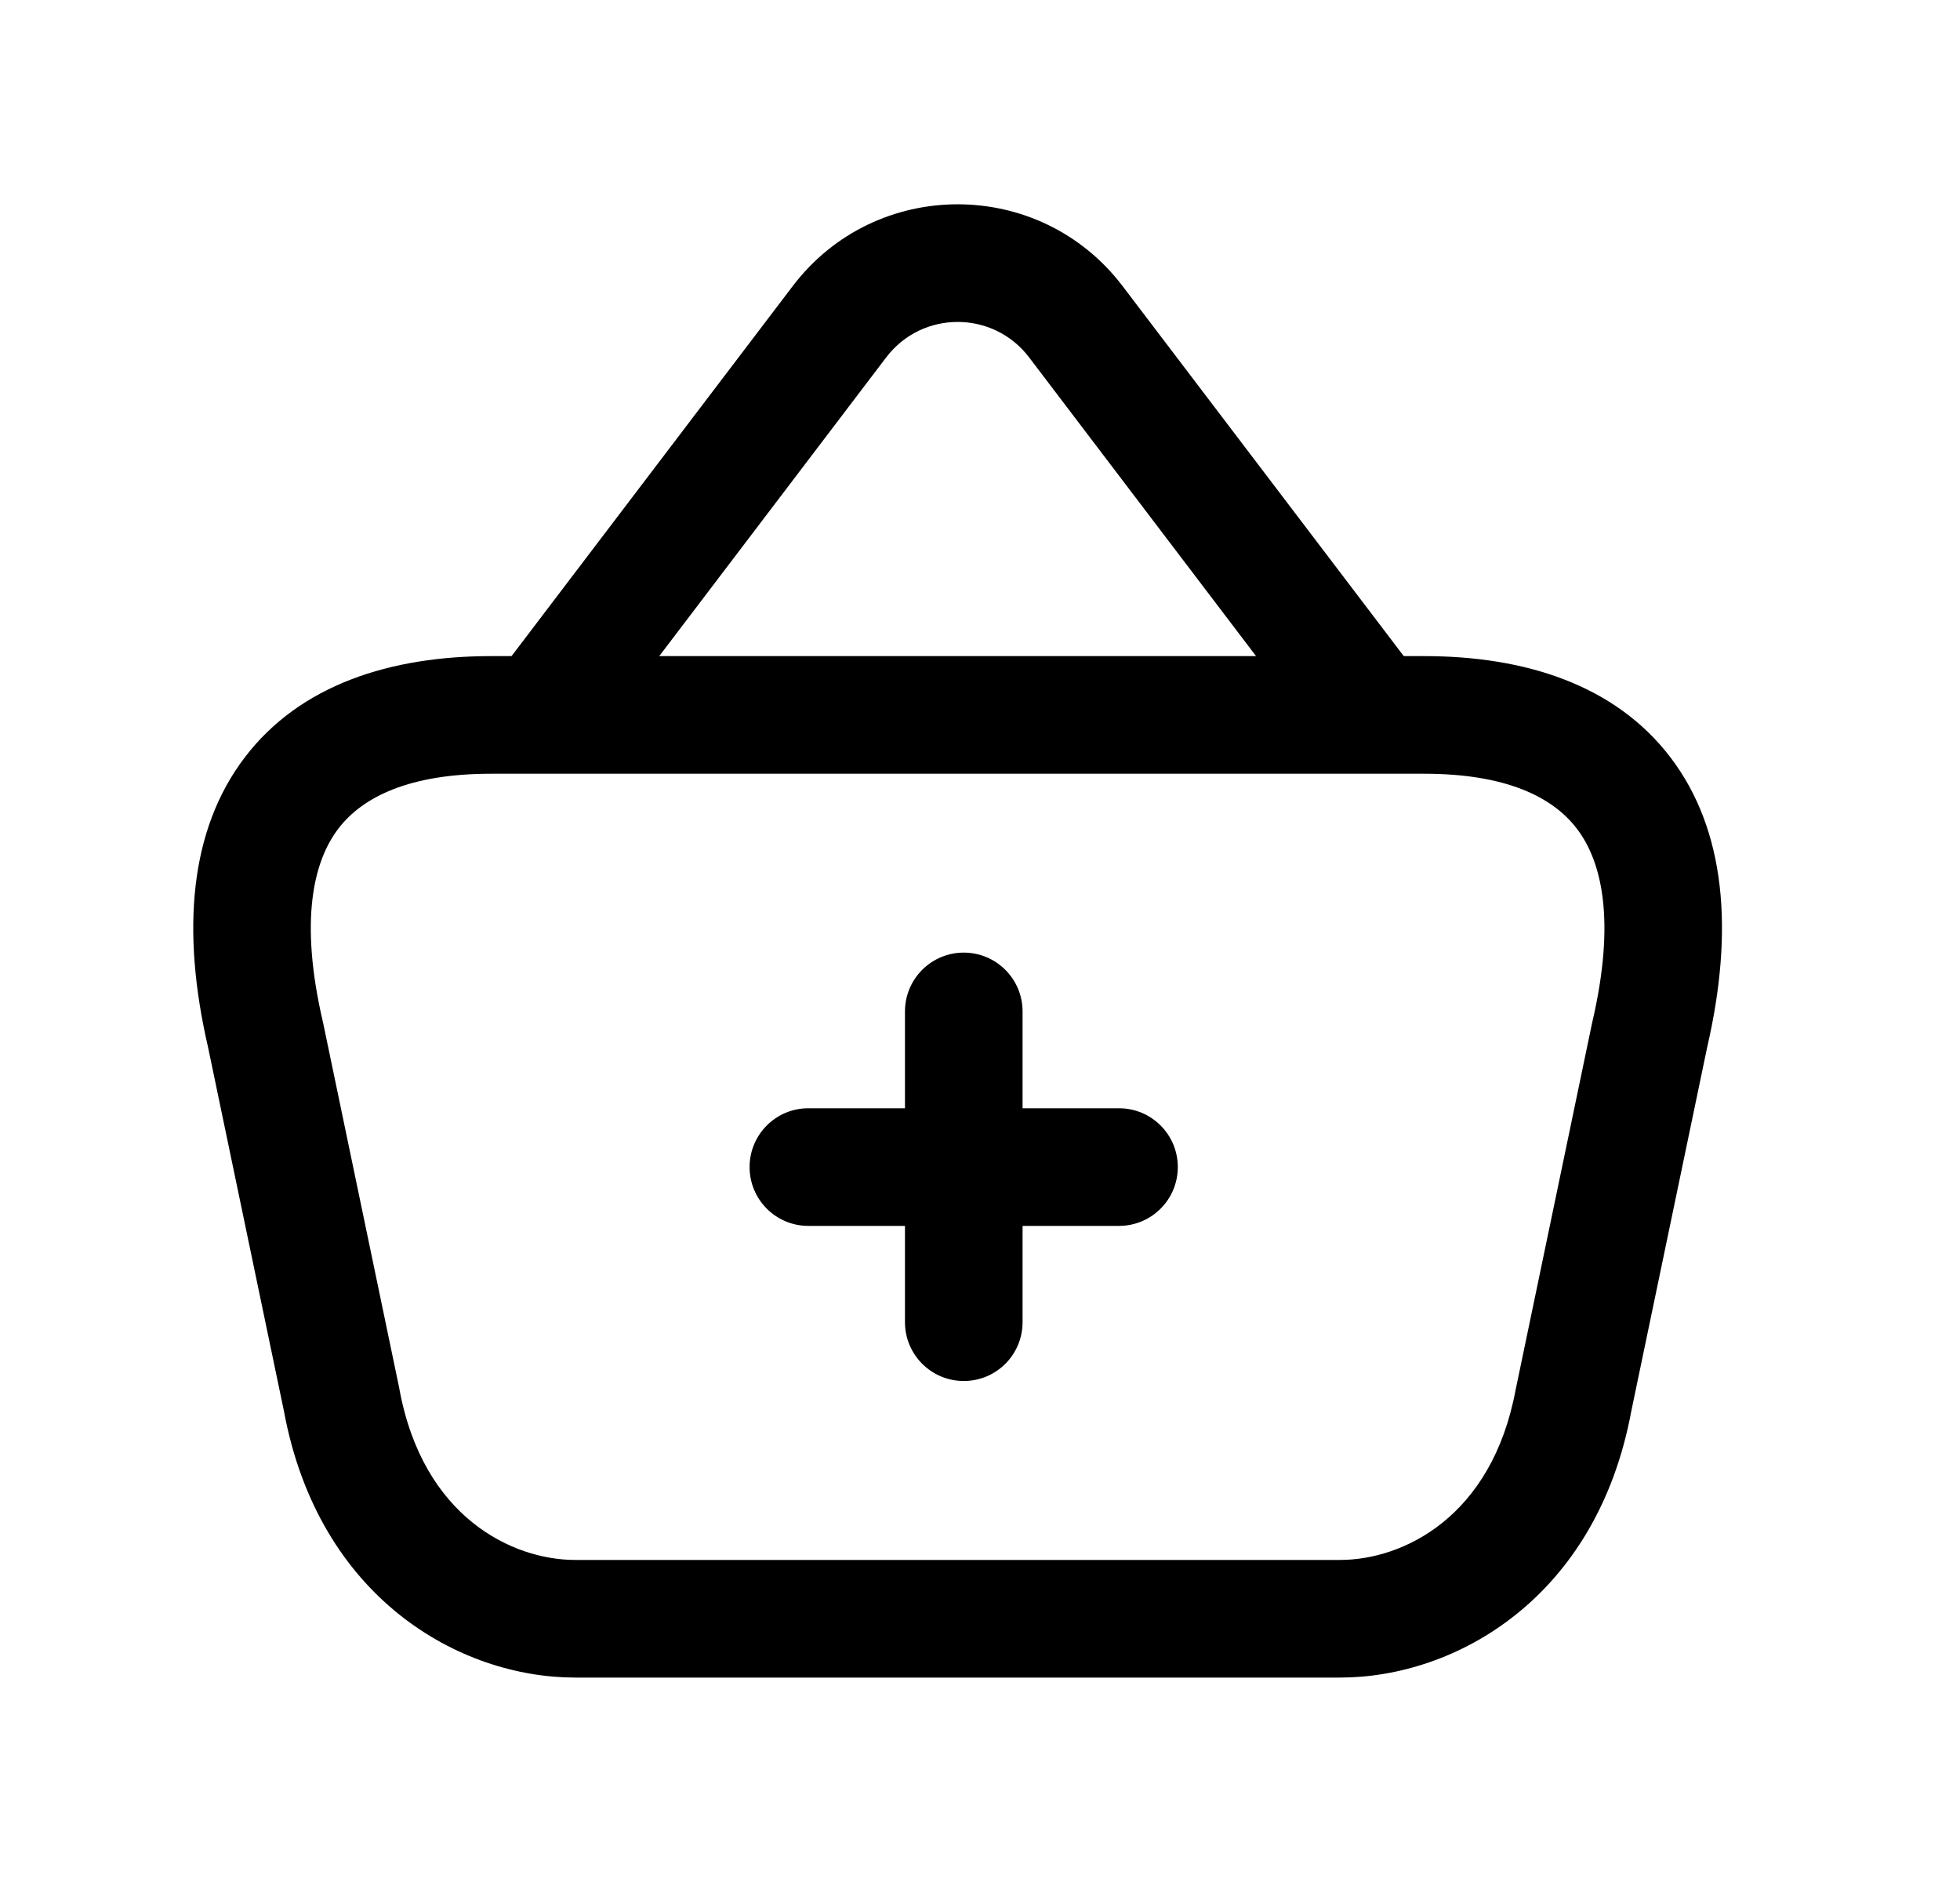 <svg width="25" height="24" viewBox="0 0 25 24" fill="none" xmlns="http://www.w3.org/2000/svg">
<path fill-rule="evenodd" clip-rule="evenodd" d="M9.561 14.883C9.561 14.469 9.896 14.133 10.31 14.133H14.273C14.688 14.133 15.023 14.469 15.023 14.883C15.023 15.297 14.688 15.633 14.273 15.633H10.31C9.896 15.633 9.561 15.297 9.561 14.883Z" fill="black"/>
<path fill-rule="evenodd" clip-rule="evenodd" d="M12.293 12.148C12.707 12.148 13.043 12.484 13.043 12.898V16.861C13.043 17.276 12.707 17.611 12.293 17.611C11.879 17.611 11.543 17.276 11.543 16.861V12.898C11.543 12.484 11.879 12.148 12.293 12.148Z" fill="black"/>
<path fill-rule="evenodd" clip-rule="evenodd" d="M4.315 10.568C3.996 10.987 3.819 11.74 4.117 13.025L4.121 13.042L5.091 17.695L5.094 17.712C5.395 19.354 6.541 19.893 7.336 19.893H17.093C17.888 19.893 19.033 19.354 19.334 17.712L19.338 17.695L20.308 13.042L20.312 13.025C20.61 11.74 20.433 10.987 20.114 10.569C19.801 10.157 19.197 9.867 18.166 9.867H6.263C5.232 9.867 4.628 10.157 4.315 10.568ZM3.121 9.66C3.83 8.728 4.987 8.367 6.263 8.367H18.166C19.442 8.367 20.599 8.728 21.308 9.66C22.011 10.584 22.119 11.867 21.775 13.356L20.808 17.992C20.365 20.388 18.559 21.393 17.093 21.393H7.336C5.87 21.393 4.064 20.388 3.621 17.992L2.654 13.356C2.31 11.867 2.418 10.584 3.121 9.66Z" fill="black"/>
<path fill-rule="evenodd" clip-rule="evenodd" d="M10.11 3.65C11.168 2.257 13.262 2.257 14.32 3.65L14.32 3.65L18.099 8.622C18.35 8.952 18.286 9.423 17.956 9.673C17.626 9.924 17.155 9.86 16.905 9.53L13.126 4.557C13.126 4.557 13.126 4.557 13.126 4.557C12.668 3.955 11.762 3.955 11.304 4.557C11.304 4.557 11.304 4.557 11.304 4.557L7.525 9.53C7.274 9.86 6.804 9.924 6.474 9.673C6.144 9.423 6.08 8.952 6.331 8.622L10.11 3.65L10.11 3.65Z" fill="black"/>
</svg>